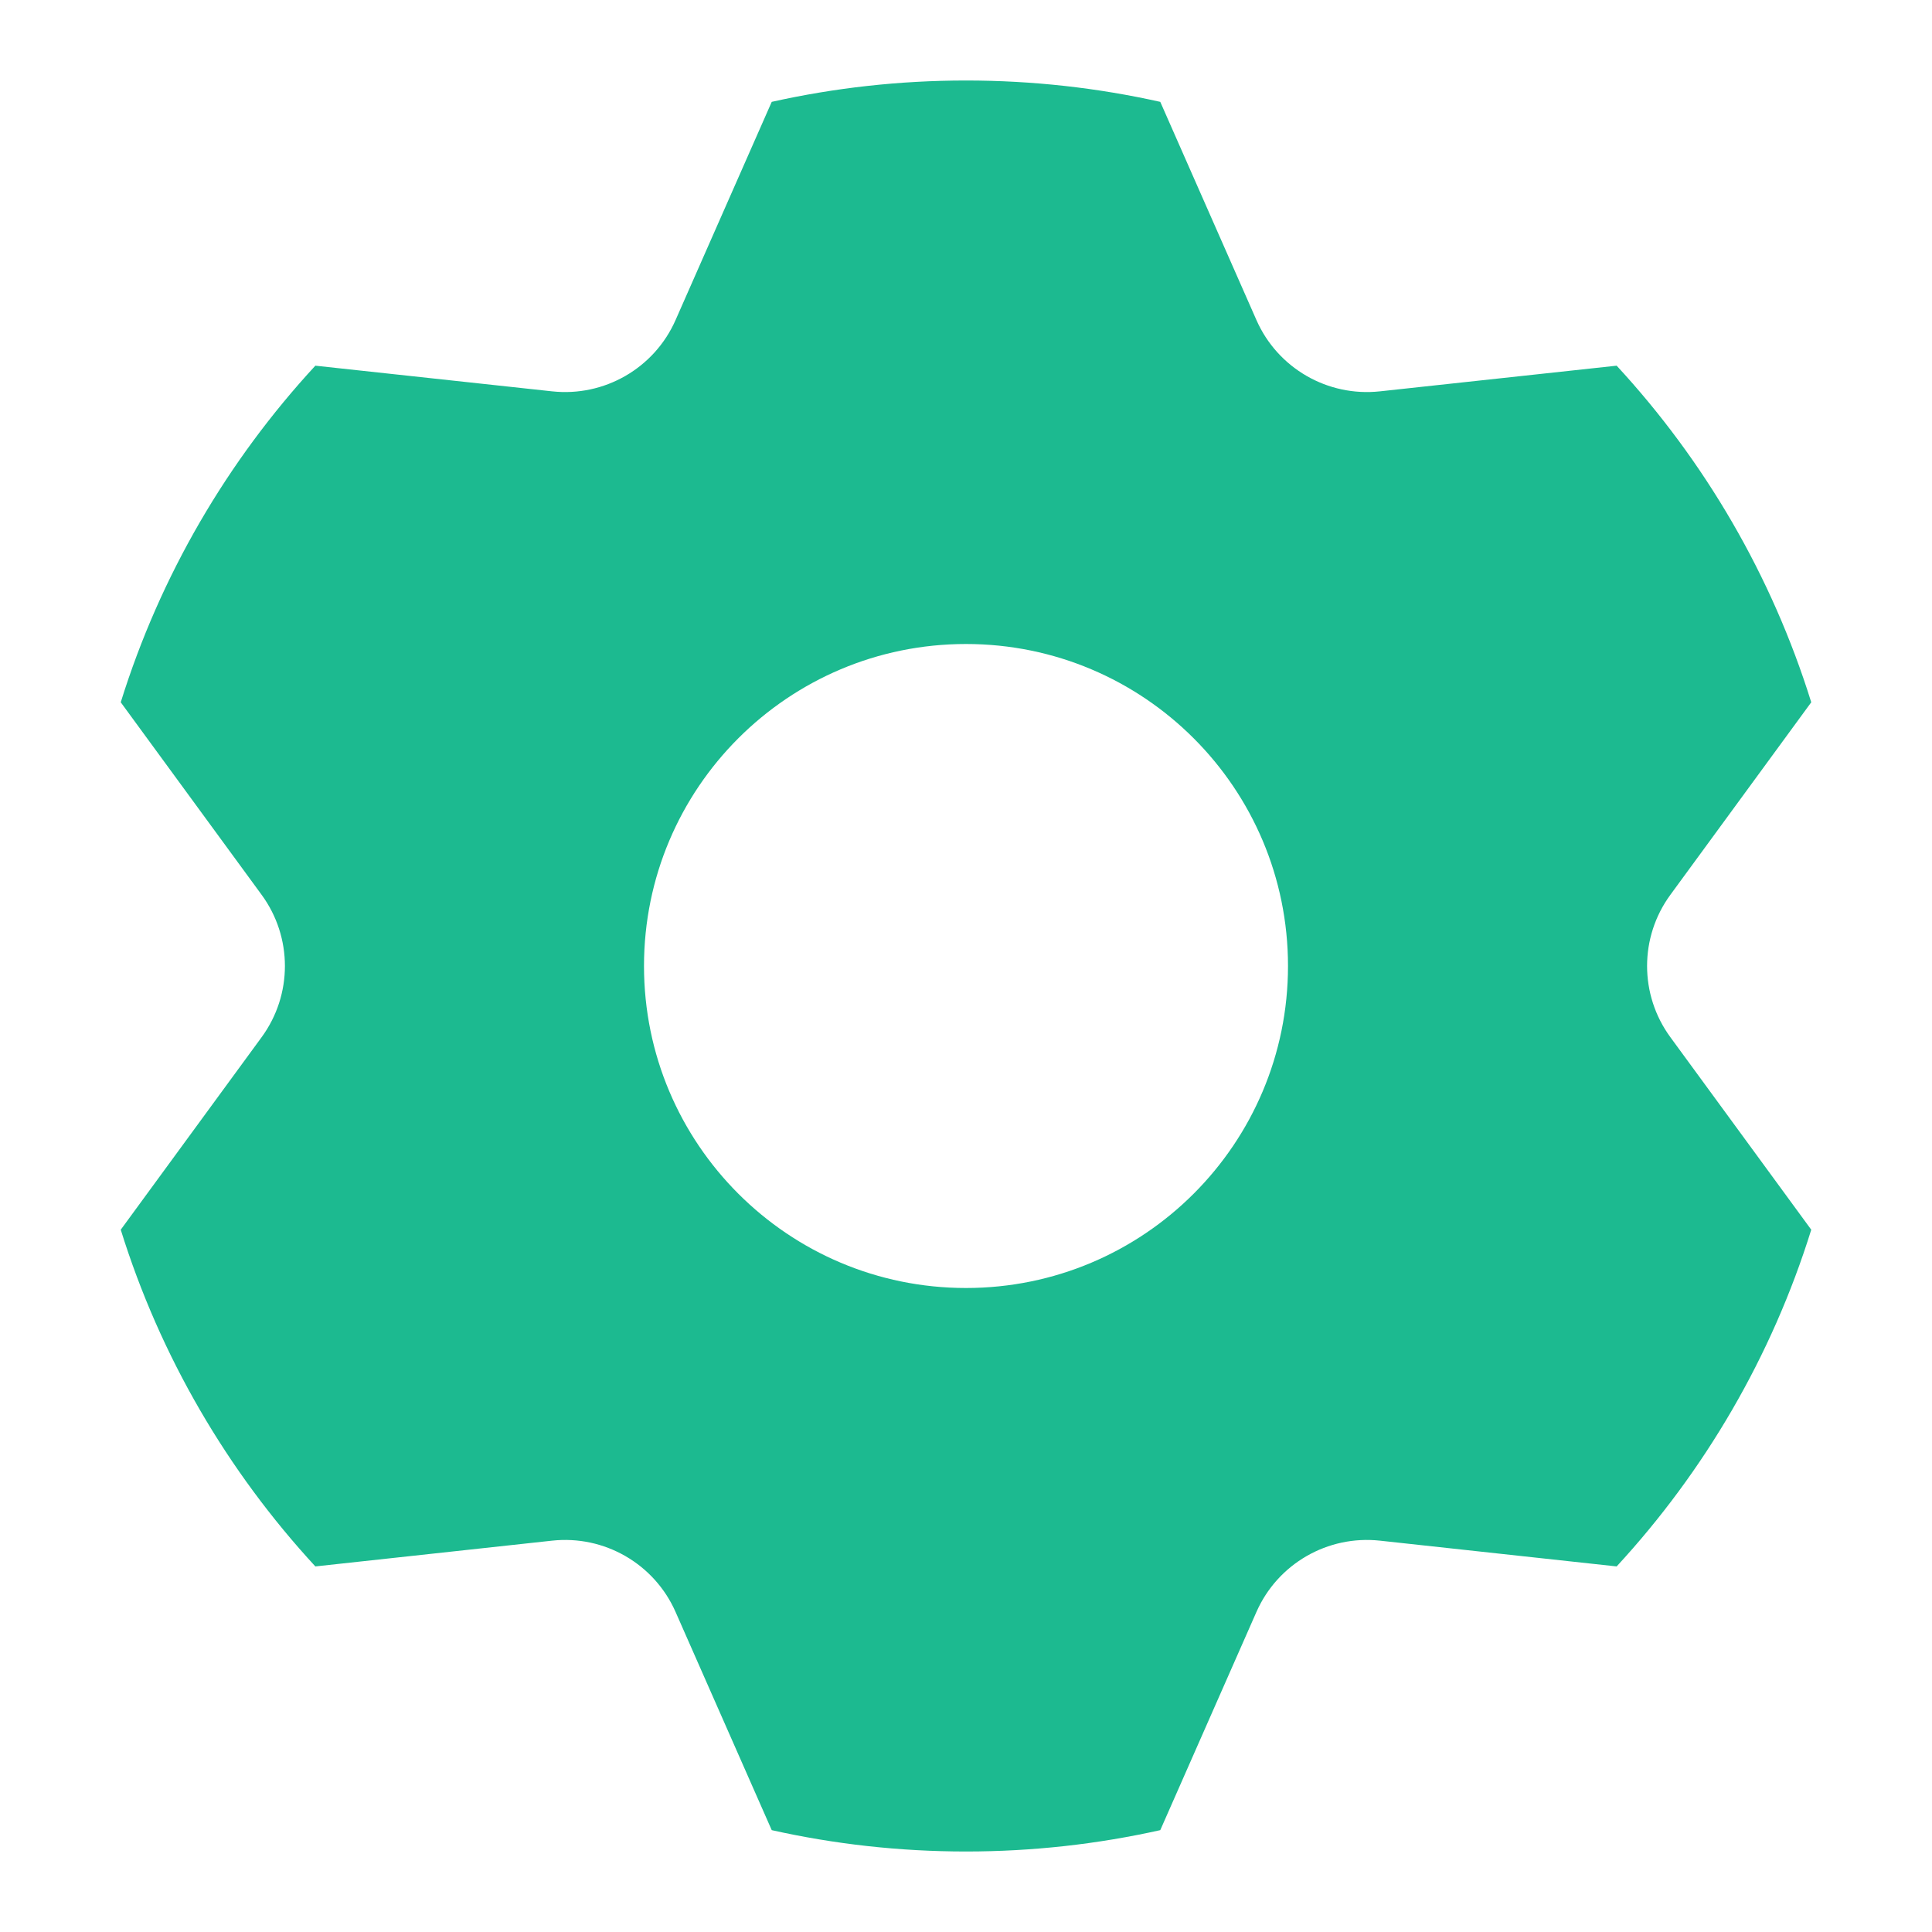 <svg width="18" height="18" viewBox="0 0 18 18" fill="none" xmlns="http://www.w3.org/2000/svg">
<path d="M2.938 14.594C2.119 13.706 1.493 12.639 1.125 11.457L2.437 9.664C2.727 9.269 2.727 8.731 2.437 8.336L1.125 6.543C1.493 5.361 2.119 4.294 2.938 3.407L5.143 3.646C5.63 3.699 6.096 3.431 6.294 2.982L7.19 0.949C7.772 0.819 8.378 0.75 9 0.75C9.622 0.75 10.228 0.819 10.81 0.949L11.706 2.982C11.904 3.431 12.37 3.699 12.857 3.646L15.062 3.407C15.881 4.294 16.507 5.361 16.875 6.543L15.563 8.336C15.273 8.731 15.273 9.269 15.563 9.664L16.875 11.457C16.507 12.639 15.881 13.706 15.062 14.594L12.857 14.354C12.37 14.301 11.904 14.569 11.706 15.018L10.81 17.051C10.228 17.181 9.622 17.25 9 17.25C8.378 17.25 7.772 17.181 7.19 17.051L6.294 15.018C6.096 14.569 5.63 14.301 5.143 14.354L2.938 14.594ZM9 12C10.657 12 12 10.657 12 9C12 7.343 10.657 6 9 6C7.343 6 6 7.343 6 9C6 10.657 7.343 12 9 12Z" fill="#1CBA90"/>
</svg>
